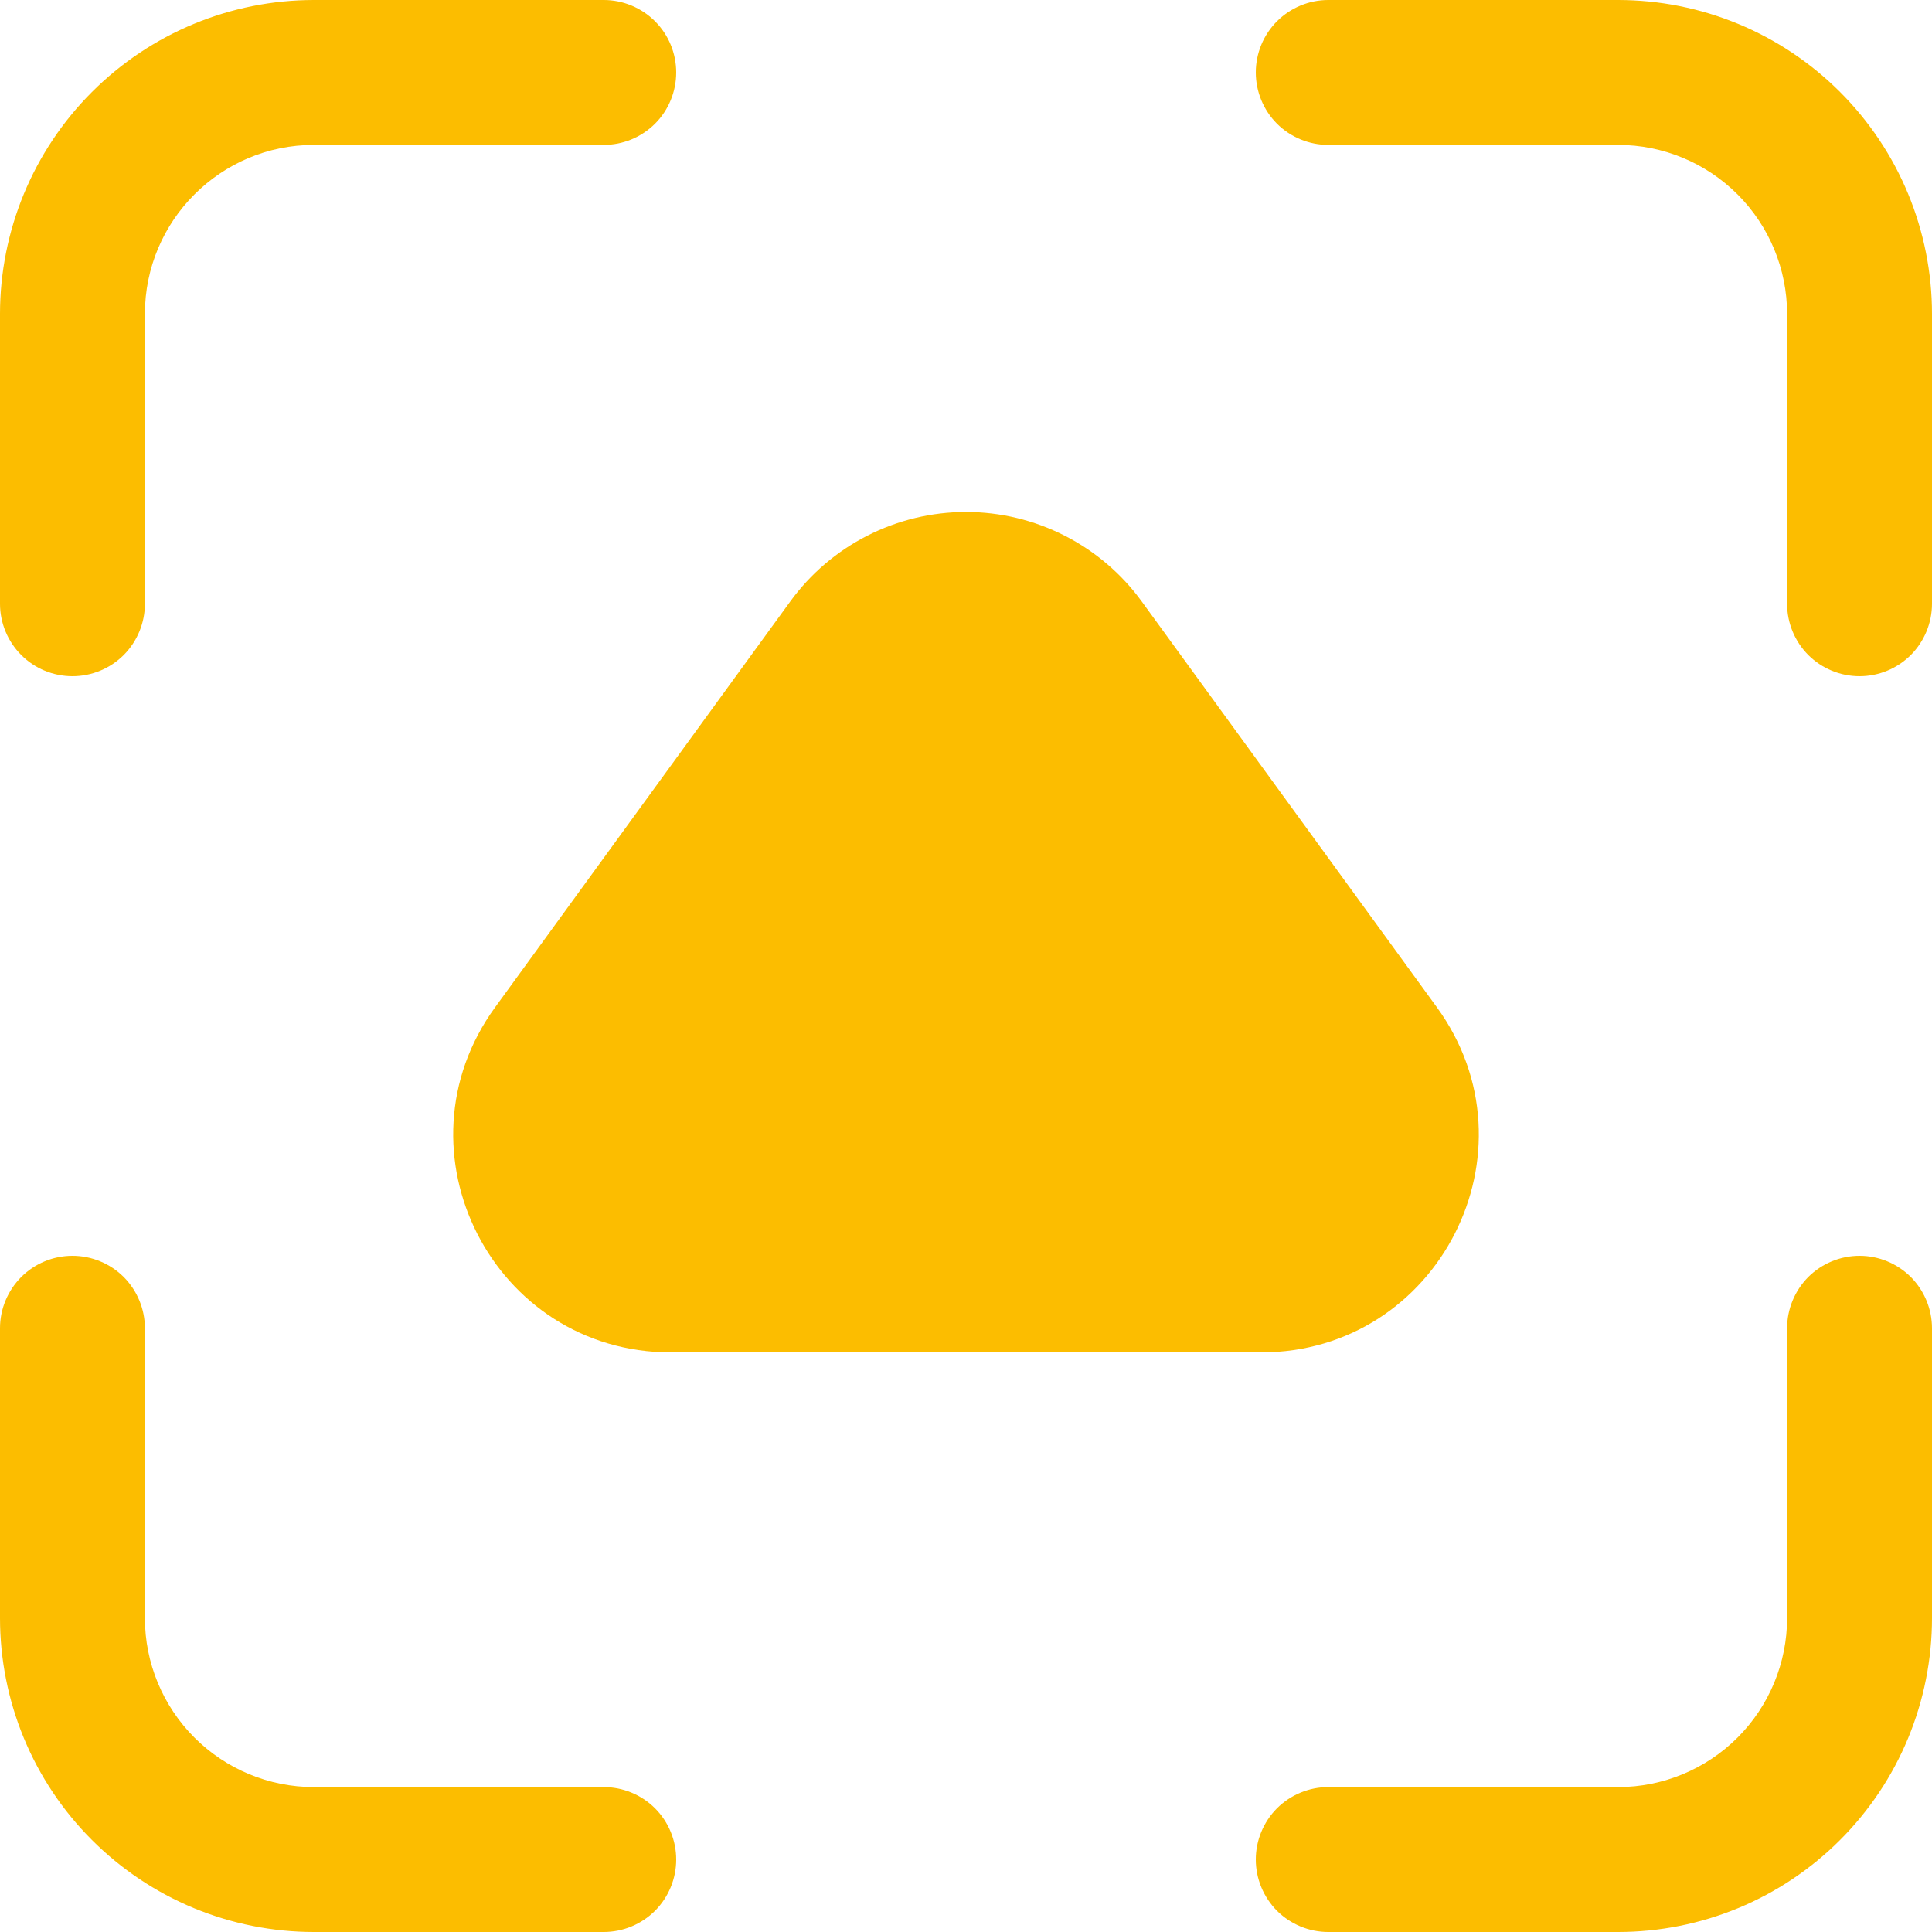 <svg width="30" height="30" viewBox="0 0 30 30" fill="none" xmlns="http://www.w3.org/2000/svg">
<path d="M2.25 4.875C2.25 3.426 3.426 2.25 4.875 2.25H9.375C9.673 2.25 9.96 2.131 10.171 1.921C10.382 1.71 10.5 1.423 10.5 1.125C10.5 0.827 10.382 0.54 10.171 0.33C9.96 0.119 9.673 6.28765e-09 9.375 0H4.875C3.582 0 2.342 0.514 1.428 1.428C0.514 2.342 0 3.582 0 4.875V9.375C6.28765e-09 9.673 0.119 9.96 0.33 10.171C0.54 10.382 0.827 10.5 1.125 10.5C1.423 10.5 1.71 10.382 1.921 10.171C2.131 9.96 2.25 9.673 2.25 9.375V4.875ZM27.75 4.875C27.75 4.179 27.473 3.511 26.981 3.019C26.489 2.527 25.821 2.25 25.125 2.25H20.625C20.327 2.25 20.041 2.131 19.829 1.921C19.619 1.71 19.5 1.423 19.5 1.125C19.5 0.827 19.619 0.54 19.829 0.33C20.041 0.119 20.327 6.28765e-09 20.625 0H25.125C25.765 0 26.399 0.126 26.991 0.371C27.582 0.616 28.119 0.975 28.572 1.428C29.025 1.881 29.384 2.418 29.629 3.009C29.874 3.601 30 4.235 30 4.875V9.375C30 9.673 29.881 9.96 29.671 10.171C29.459 10.382 29.173 10.5 28.875 10.5C28.577 10.5 28.291 10.382 28.079 10.171C27.869 9.96 27.75 9.673 27.75 9.375V4.875ZM4.875 27.75C4.179 27.75 3.511 27.473 3.019 26.981C2.527 26.489 2.25 25.821 2.25 25.125V20.625C2.25 20.327 2.131 20.041 1.921 19.829C1.71 19.619 1.423 19.5 1.125 19.5C0.827 19.5 0.54 19.619 0.33 19.829C0.119 20.041 6.28765e-09 20.327 0 20.625V25.125C0 25.765 0.126 26.399 0.371 26.991C0.616 27.582 0.975 28.119 1.428 28.572C1.881 29.025 2.418 29.384 3.009 29.629C3.601 29.874 4.235 30 4.875 30H9.375C9.673 30 9.96 29.881 10.171 29.671C10.382 29.459 10.5 29.173 10.5 28.875C10.5 28.577 10.382 28.291 10.171 28.079C9.96 27.869 9.673 27.75 9.375 27.75H4.875ZM27.75 25.125C27.75 25.821 27.473 26.489 26.981 26.981C26.489 27.473 25.821 27.75 25.125 27.75H20.625C20.327 27.75 20.041 27.869 19.829 28.079C19.619 28.291 19.5 28.577 19.5 28.875C19.5 29.173 19.619 29.459 19.829 29.671C20.041 29.881 20.327 30 20.625 30H25.125C25.765 30 26.399 29.874 26.991 29.629C27.582 29.384 28.119 29.025 28.572 28.572C29.025 28.119 29.384 27.582 29.629 26.991C29.874 26.399 30 25.765 30 25.125V20.625C30 20.327 29.881 20.041 29.671 19.829C29.459 19.619 29.173 19.5 28.875 19.5C28.577 19.5 28.291 19.619 28.079 19.829C27.869 20.041 27.75 20.327 27.75 20.625V25.125ZM17.73 9.341C17.417 8.91 17.006 8.559 16.532 8.318C16.057 8.076 15.533 7.95 15 7.95C14.467 7.95 13.943 8.076 13.468 8.318C12.994 8.559 12.583 8.91 12.27 9.341L7.689 15.64C6.066 17.871 7.659 21 10.419 21H19.581C22.341 21 23.934 17.871 22.311 15.64L17.73 9.341Z" fill="#FCBD00"/>
</svg>
